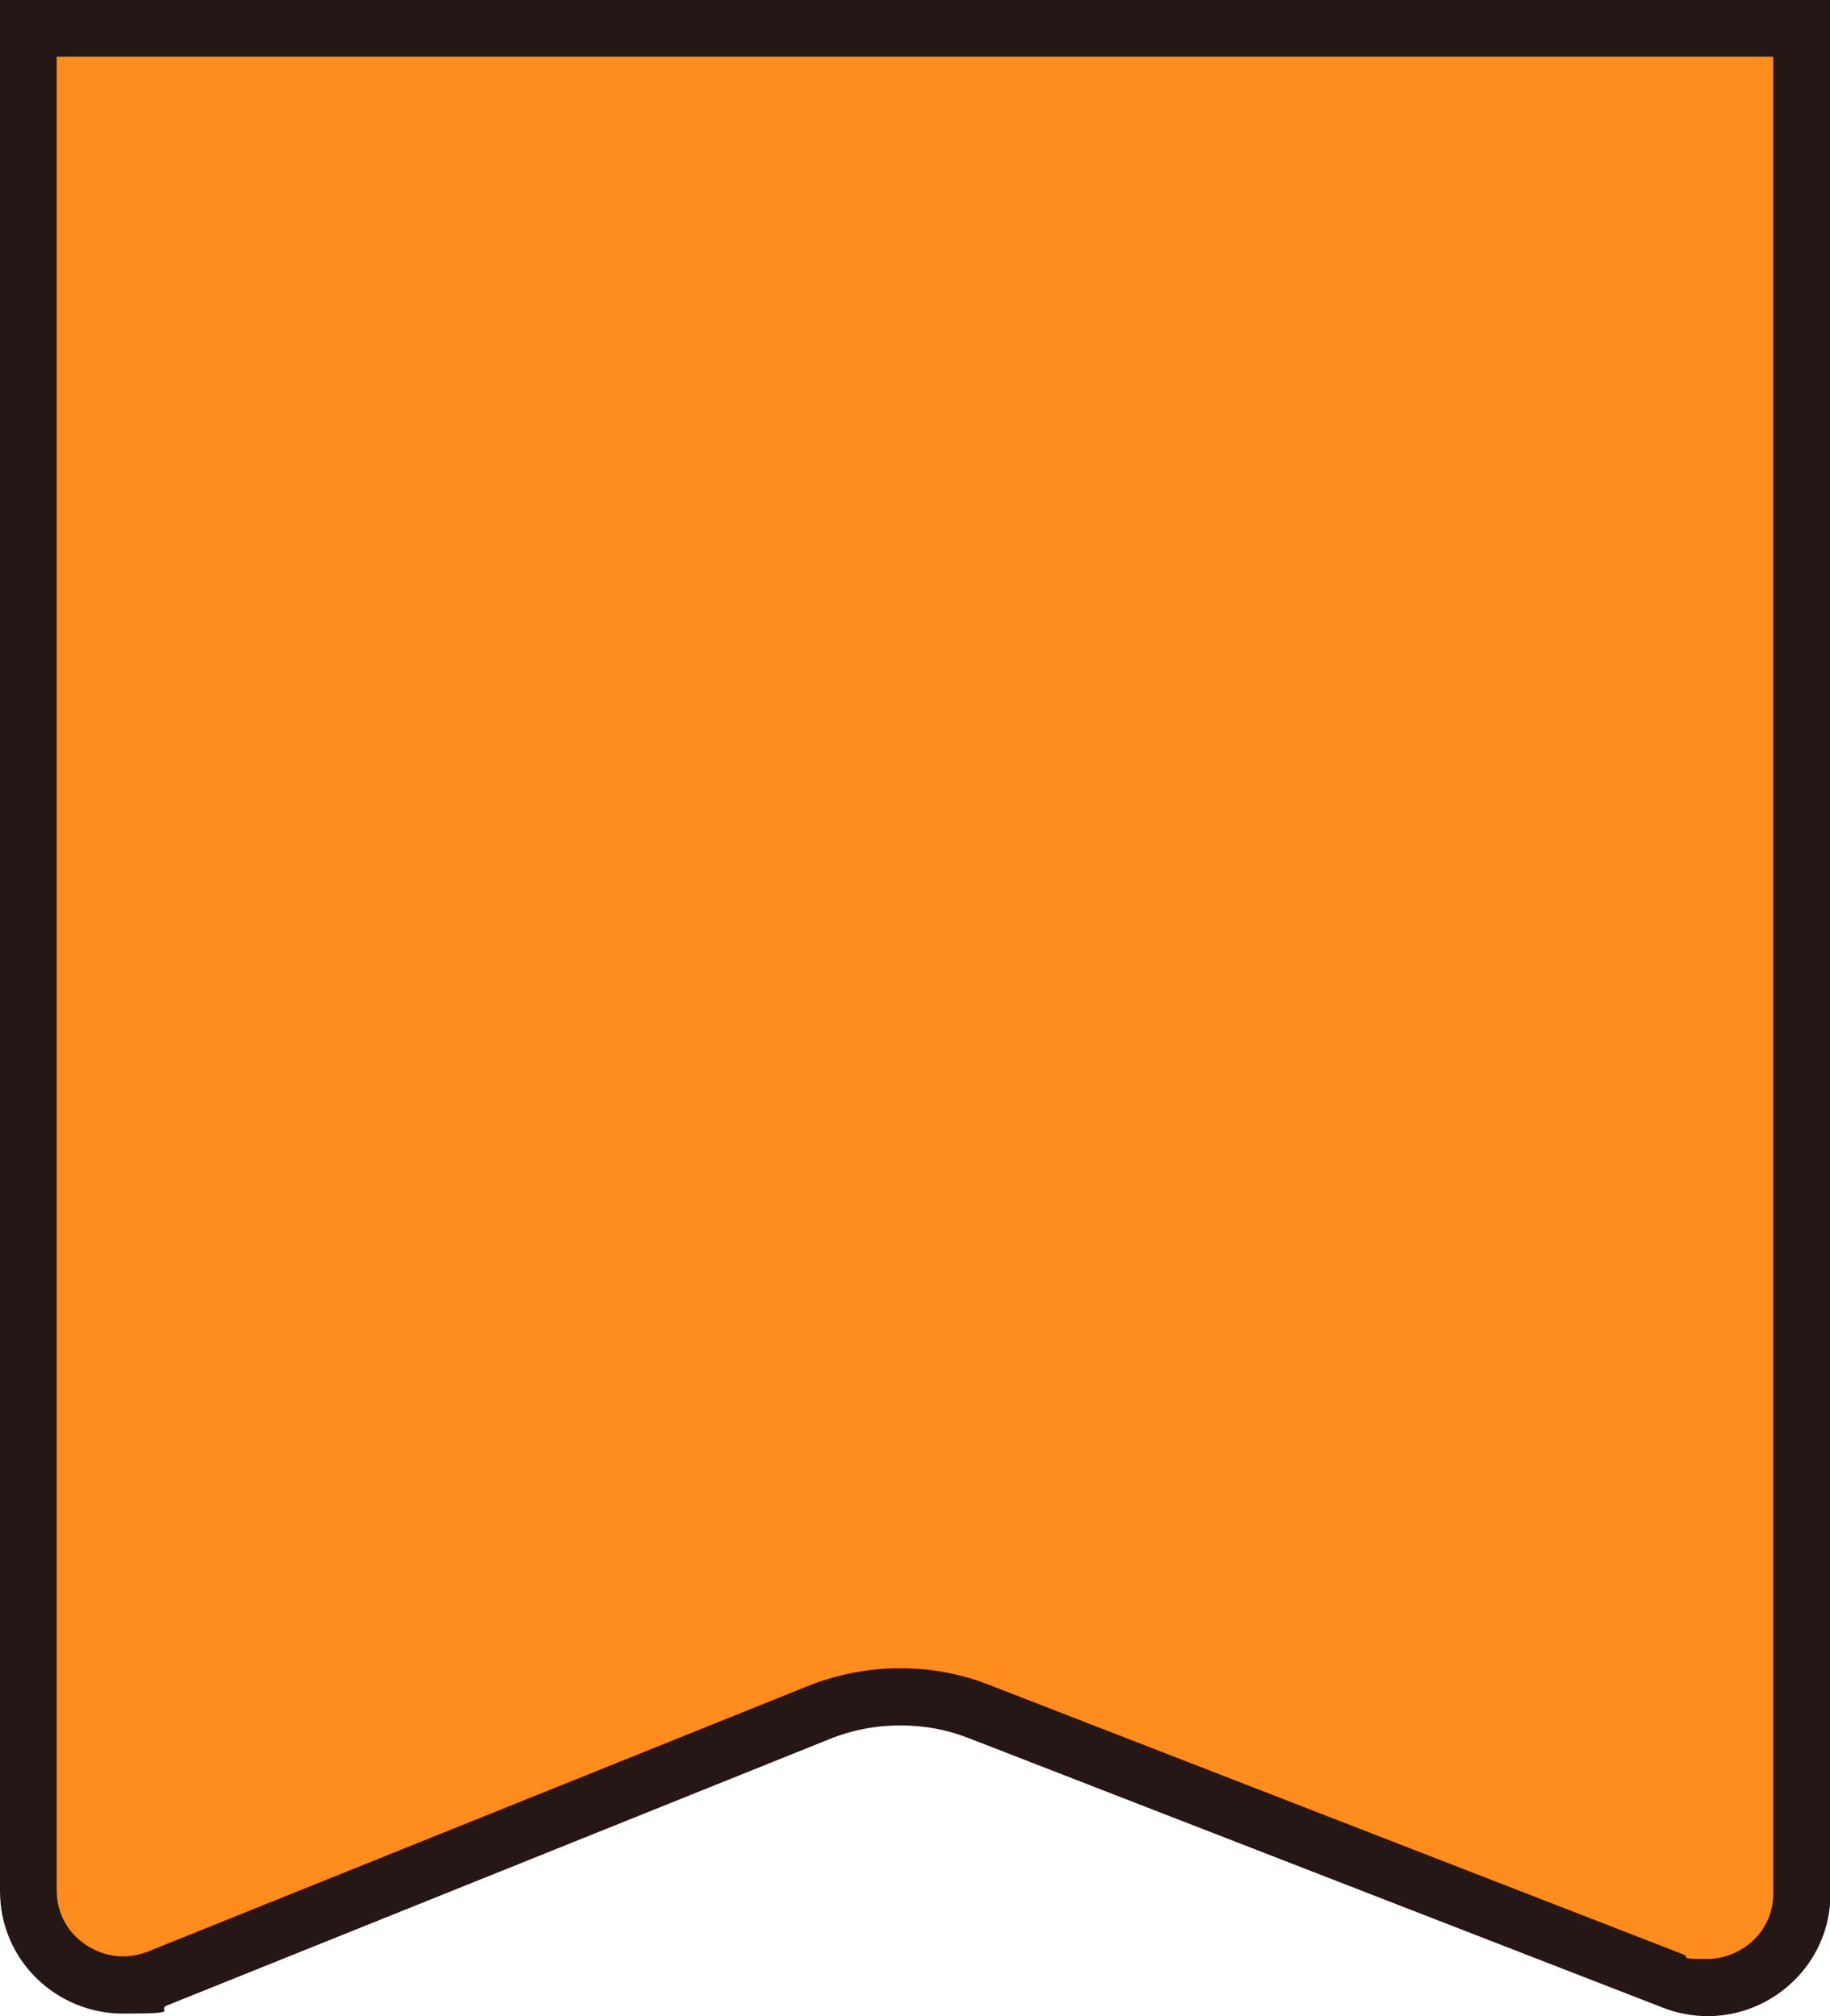 <?xml version="1.0" encoding="UTF-8"?>
<svg id="Layer_2" data-name="Layer 2" xmlns="http://www.w3.org/2000/svg" viewBox="0 0 355 391.1">
  <g id="OTHER">
    <g>
      <path d="M331.2,385.6c-2.2,0-4.5-.4-6.6-1.3l-134.7-52.3c-4.9-1.9-10.1-2.9-15.4-2.9s-10.8,1-15.8,3.1L30.6,383.7c-2.2,.9-4.5,1.3-6.8,1.3-4.7,0-9.3-1.9-12.8-5.2-3.5-3.4-5.5-8.1-5.5-13.1V5.5H349.5V367.2c0,10.1-8.2,18.3-18.3,18.3Z" style="fill: #ff8d1e;"/>
      <path d="M344,11V367.2c0,7.9-6.6,12.8-12.8,12.8s-3.1-.3-4.7-.9l-134.7-52.3c-5.6-2.2-11.4-3.2-17.3-3.2s-12.2,1.2-17.9,3.5L28.6,378.6c-1.6,.6-3.2,.9-4.8,.9-6.1,0-12.8-4.9-12.8-12.8V11H344m11-11H0V366.8c0,13.7,11.2,23.8,23.8,23.8s5.9-.6,8.9-1.7l128.1-51.5c4.4-1.8,9.1-2.7,13.8-2.7s9.1,.8,13.4,2.5l134.7,52.3c2.9,1.1,5.8,1.6,8.6,1.6,12.6,0,23.8-10.2,23.8-23.8V0h0Z" style="fill: #241716;"/>
    </g>
  </g>
</svg>